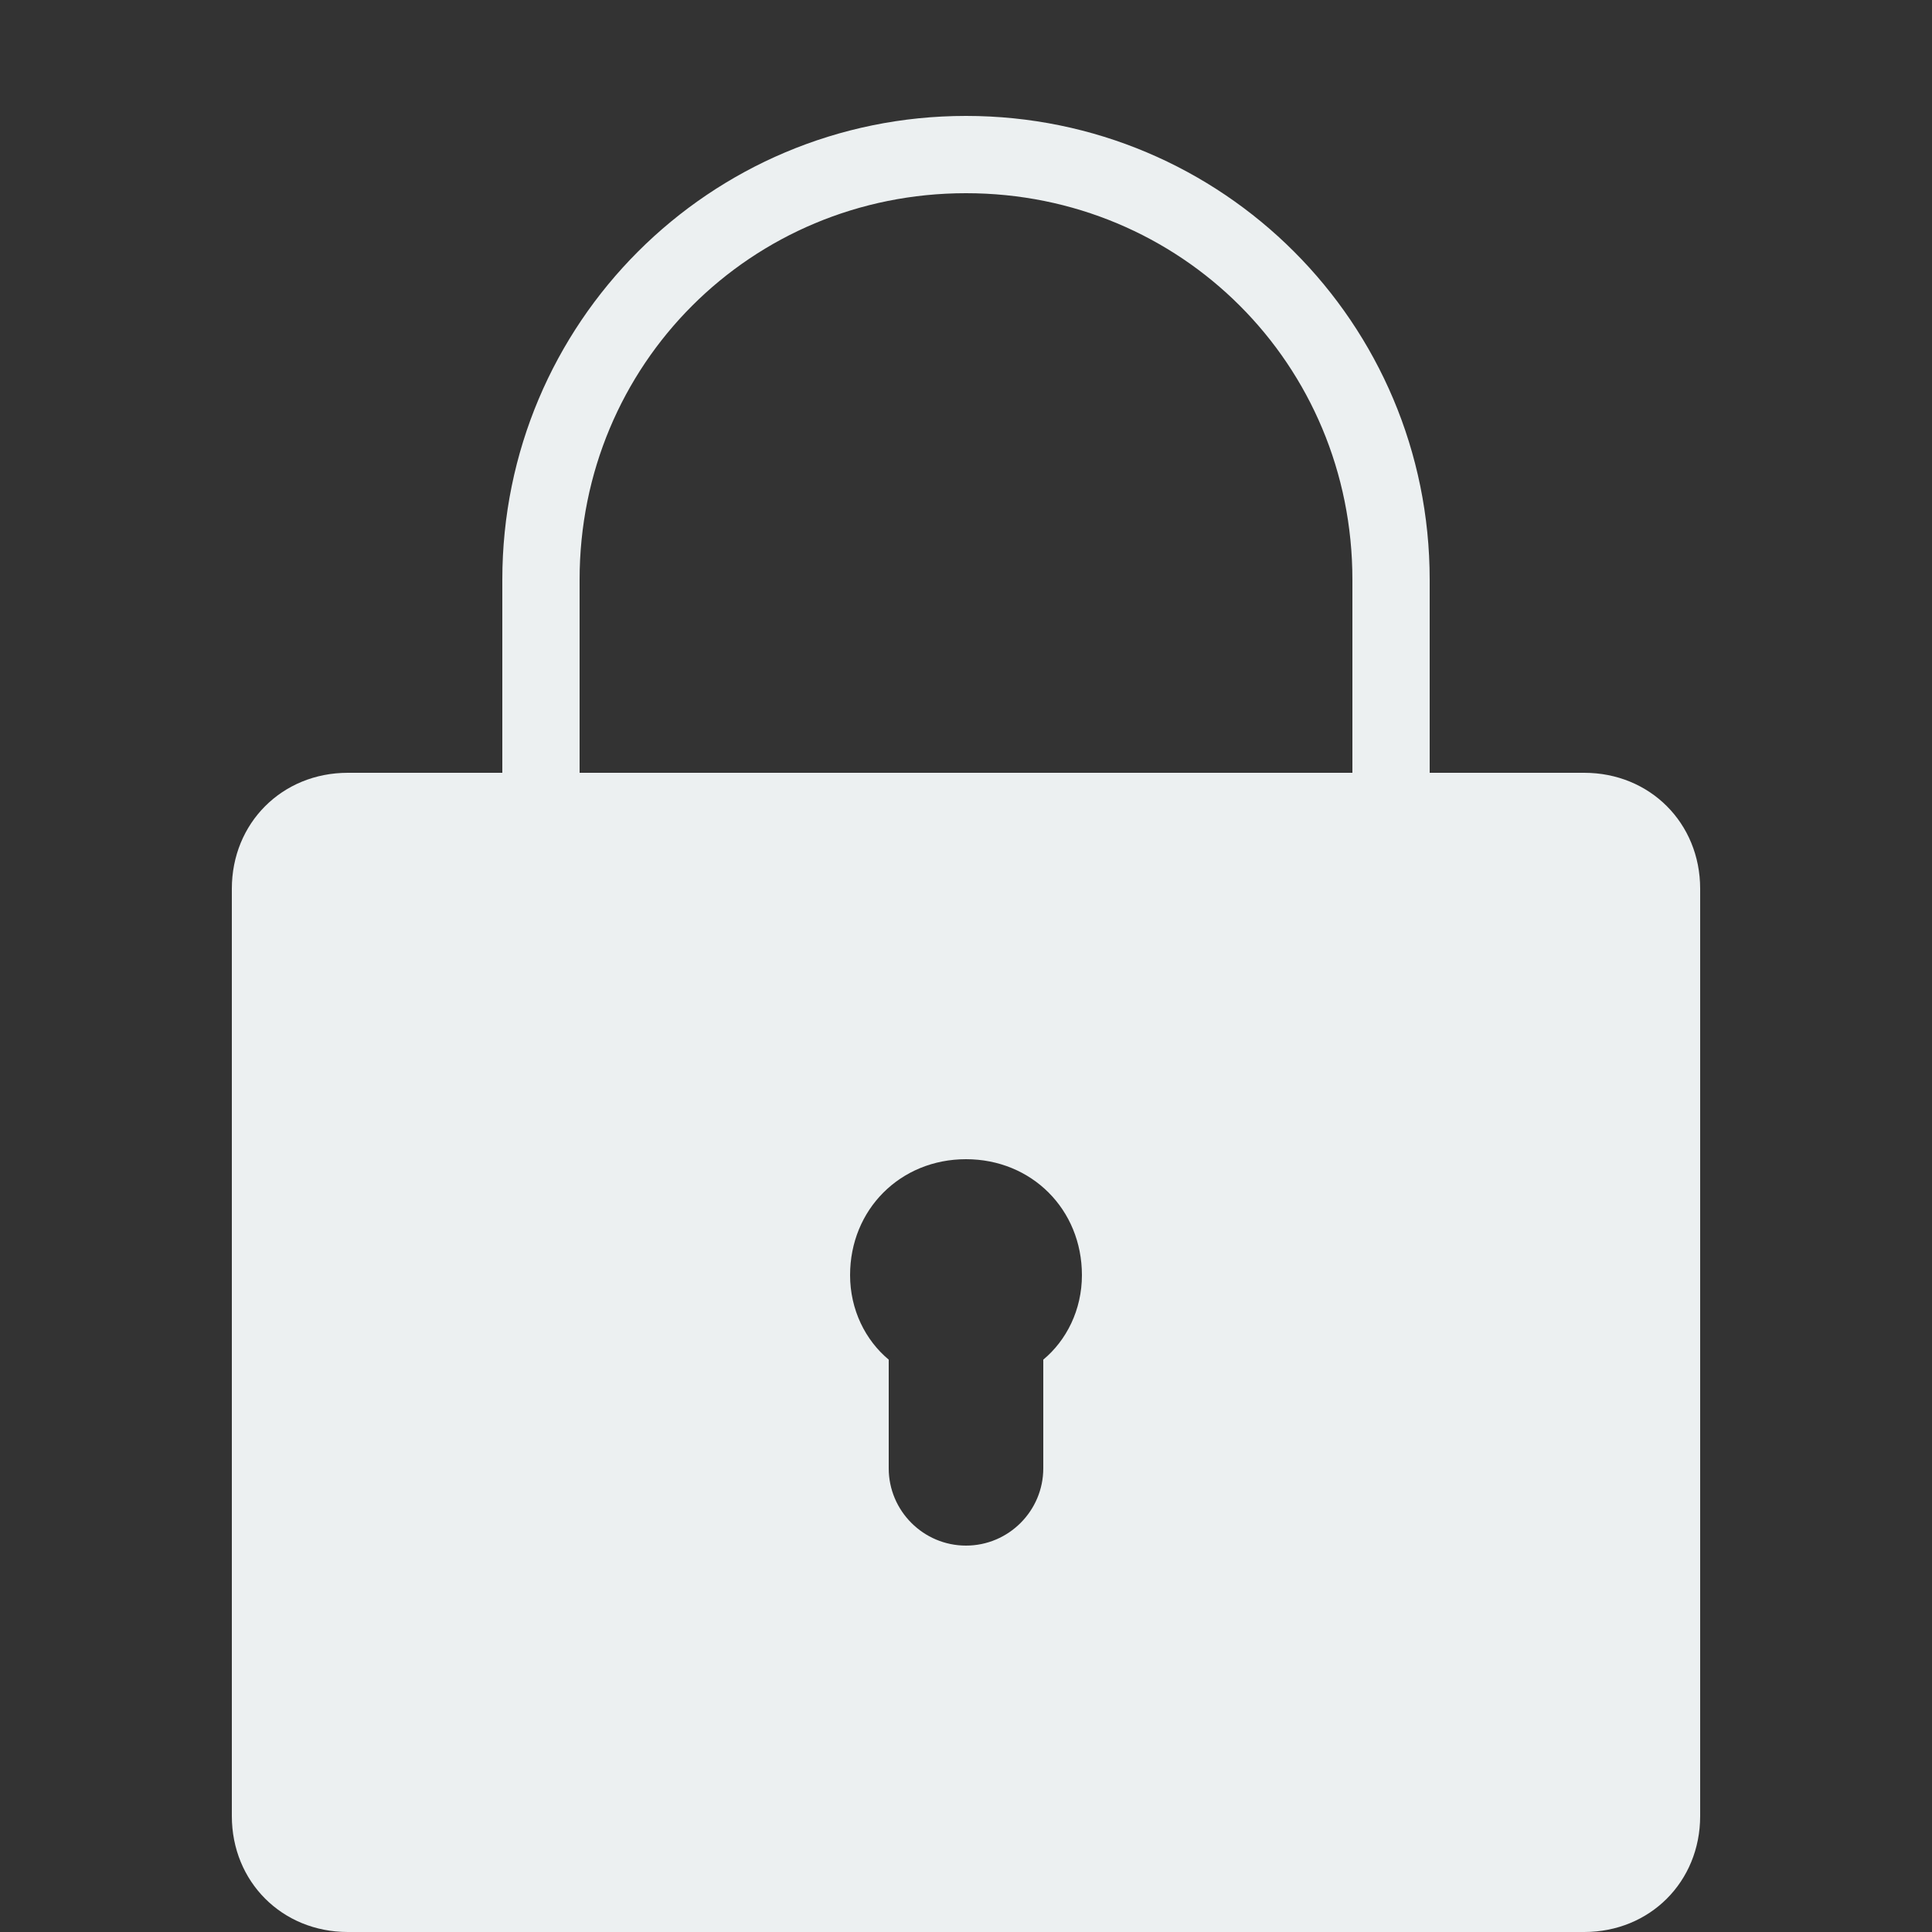 <?xml version="1.0" encoding="UTF-8"?>
<svg xmlns="http://www.w3.org/2000/svg" xmlns:xlink="http://www.w3.org/1999/xlink" viewBox="0 0 500 500" width="500px" height="500px">
<rect x="0" y="0" width="500" height="500" fill="#333333" stroke="none"/>
<g id="surface77253779">
<path style=" stroke:none;fill-rule:nonzero;fill:rgb(92.549%,94.118%,94.51%);fill-opacity:1;" d="M 250 30 C 183.633 30 130 83.633 130 150 L 130 200 L 90 200 C 73.008 200 60 213.008 60 230 L 60 470 C 60 486.992 73.008 500 90 500 L 410 500 C 426.992 500 440 486.992 440 470 L 440 230 C 440 213.008 426.992 200 410 200 L 370 200 L 370 150 C 370 83.633 316.367 30 250 30 Z M 250 50 C 305.664 50 350 94.336 350 150 L 350 200 L 150 200 L 150 150 C 150 94.336 194.336 50 250 50 Z M 250 300 C 266.992 300 280 313.008 280 330 C 280 338.984 276.016 346.875 270 351.875 L 270 380 C 270 391.016 261.016 400 250 400 C 238.984 400 230 391.016 230 380 L 230 351.875 C 223.984 346.875 220 338.984 220 330 C 220 313.008 233.008 300 250 300 Z M 250 300 "/>
</g>
</svg>
